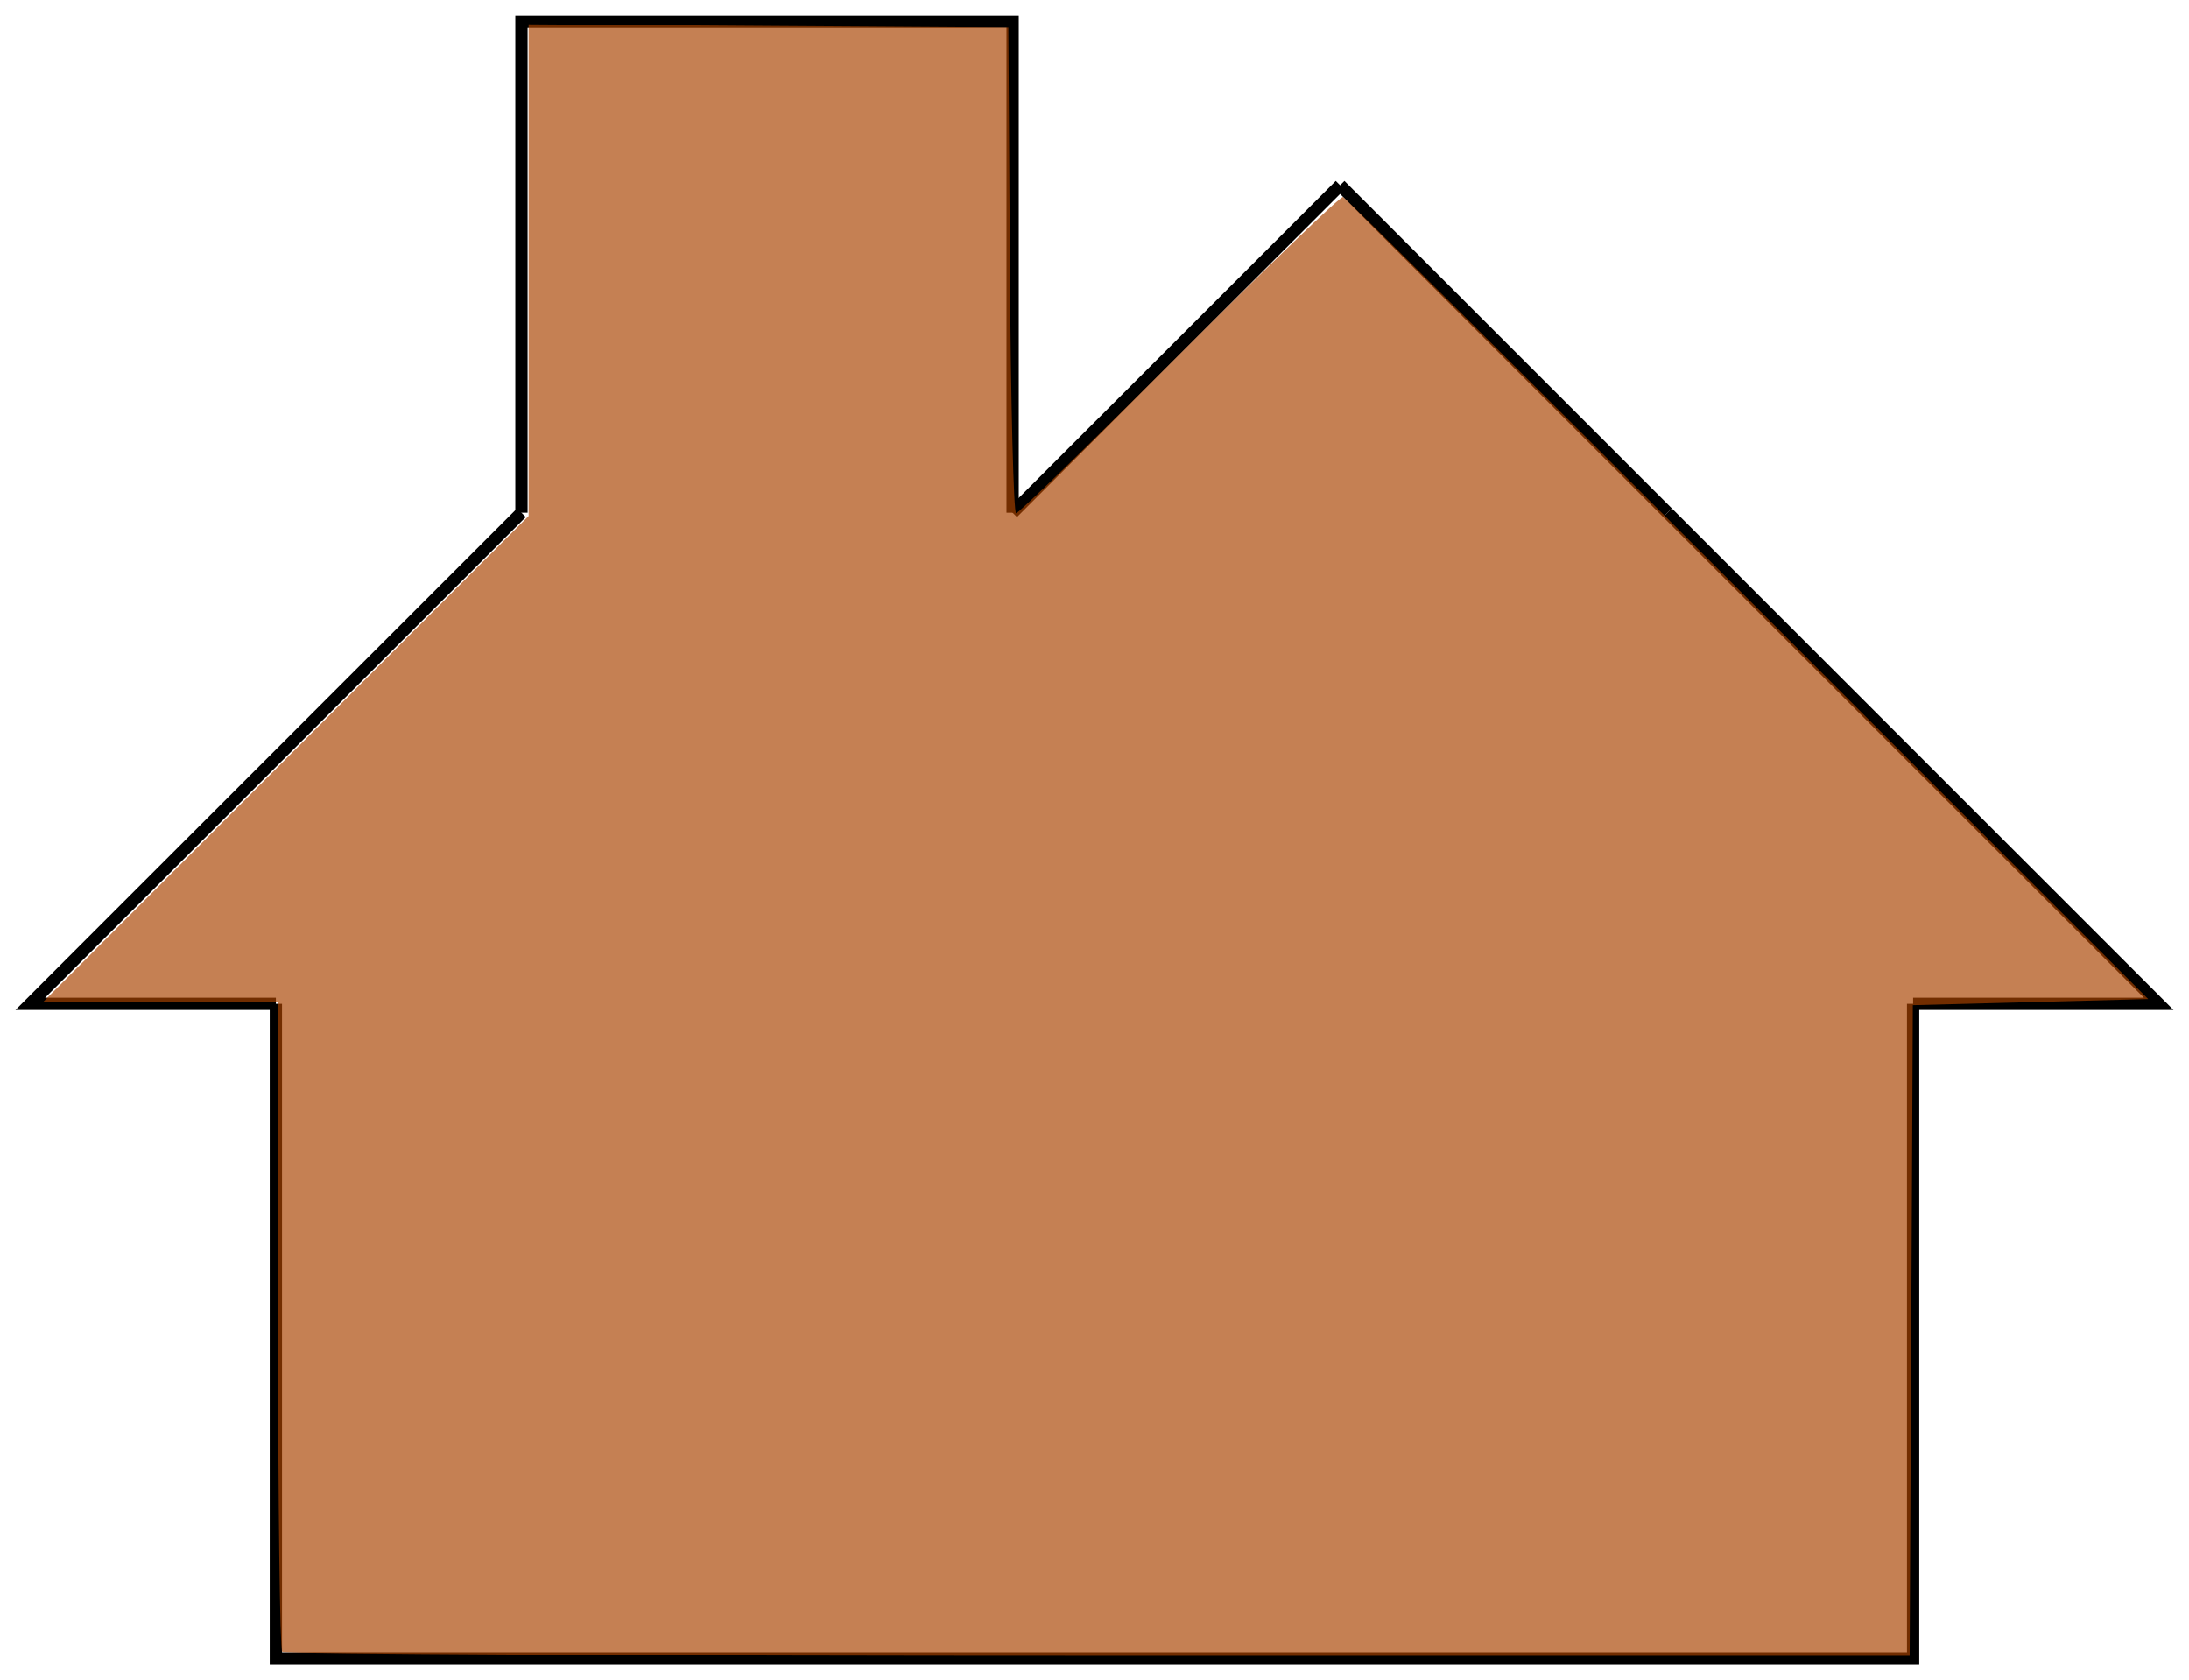 <?xml version="1.0" encoding="UTF-8" standalone="no"?>
<!-- Created with Inkscape (http://www.inkscape.org/) -->

<svg
   width="141.5mm"
   height="108.627mm"
   viewBox="0 0 141.5 108.627"
   version="1.1"
   id="svg5"
   inkscape:version="1.1 (c4e8f9e, 2021-05-24)"
   sodipodi:docname="FindingthePieces3Challenge.svg"
   inkscape:export-filename="/Users/chriswright/desktop/bitmap.png"
   inkscape:export-xdpi="96"
   inkscape:export-ydpi="96"
   xmlns:inkscape="http://www.inkscape.org/namespaces/inkscape"
   xmlns:sodipodi="http://sodipodi.sourceforge.net/DTD/sodipodi-0.dtd"
   xmlns="http://www.w3.org/2000/svg"
   xmlns:svg="http://www.w3.org/2000/svg">
  <sodipodi:namedview
     id="namedview7"
     pagecolor="#ffffff"
     bordercolor="#666666"
     borderopacity="1.0"
     inkscape:pageshadow="2"
     inkscape:pageopacity="1"
     inkscape:pagecheckerboard="0"
     inkscape:document-units="mm"
     showgrid="true"
     inkscape:zoom="0.67081229"
     inkscape:cx="348.08545"
     inkscape:cy="205.72074"
     inkscape:window-width="1312"
     inkscape:window-height="998"
     inkscape:window-x="0"
     inkscape:window-y="25"
     inkscape:window-maximized="0"
     inkscape:current-layer="layer1"
     fit-margin-left="1"
     fit-margin-top="1"
     fit-margin-right="1"
     fit-margin-bottom="1">
    <inkscape:grid
       type="xygrid"
       id="grid824"
       originx="-13.917"
       originy="-93.853" />
  </sodipodi:namedview>
  <defs
     id="defs2" />
  <g
     inkscape:label="Layer 1"
     inkscape:groupmode="layer"
     id="layer1"
     transform="translate(-13.917,-93.853)">
    <path
       style="fill:none;stroke:#000000;stroke-width:0.794;stroke-linecap:butt;stroke-linejoin:miter;stroke-miterlimit:4;stroke-dasharray:none;stroke-opacity:1"
       d="M 79.375,127 V 95.25 H 47.625 V 127"
       id="path1216"
       sodipodi:nodetypes="cccc" />
    <path
       style="fill:none;stroke:#000000;stroke-width:0.794;stroke-linecap:butt;stroke-linejoin:miter;stroke-miterlimit:4;stroke-dasharray:none;stroke-opacity:1"
       d="M 31.75,158.75 H 15.875 L 47.625,127"
       id="path1218" />
    <path
       style="fill:none;stroke:#000000;stroke-width:0.794;stroke-linecap:butt;stroke-linejoin:miter;stroke-miterlimit:4;stroke-dasharray:none;stroke-opacity:1"
       d="m 137.583,158.75 c 7.056,0 -8.349,0 15.875,0 l -31.75,-31.75"
       id="path1354"
       sodipodi:nodetypes="ccc" />
    <path
       style="fill:none;stroke:#000000;stroke-width:0.794;stroke-linecap:butt;stroke-linejoin:miter;stroke-miterlimit:4;stroke-dasharray:none;stroke-opacity:1"
       d="M 79.375,127 100.542,105.833"
       id="path1356" />
    <path
       style="fill:none;stroke:#000000;stroke-width:0.794;stroke-linecap:butt;stroke-linejoin:miter;stroke-miterlimit:4;stroke-dasharray:none;stroke-opacity:1"
       d="M 100.542,105.833 121.708,127"
       id="path1358"
       sodipodi:nodetypes="cc" />
    <path
       style="fill:none;stroke:#000000;stroke-width:0.794;stroke-linecap:butt;stroke-linejoin:miter;stroke-miterlimit:4;stroke-dasharray:none;stroke-opacity:1"
       d="m 31.75,158.75 v 42.333 H 137.583 V 158.75"
       id="path1747"
       sodipodi:nodetypes="cccc" />
    <path
       style="fill:#aa4400;stroke:none;stroke-width:1.491;opacity:0.672"
       d="m 68.822,402.994 c -0.547,-0.547 -0.994,-36.436 -0.994,-79.754 V 244.48 H 39.157 10.485 L 69.717,185.18 128.948,125.88 V 65.904 5.928 l 58.511,0.39 58.511,0.39 0.39,59.257 c 0.214,32.591 0.89,59.257 1.501,59.257 0.611,0 18.545,-17.443 39.852,-38.762 21.307,-21.319 39.25,-38.592 39.874,-38.384 0.623,0.208 45.074,44.316 98.779,98.018 l 97.646,97.64 -28.707,0.745 -28.707,0.745 -0.386,79.381 -0.386,79.381 H 267.821 c -108.903,0 -198.453,-0.447 -198.999,-0.994 z"
       id="path2132"
       transform="matrix(0.265,0,0,0.265,13.917,93.853)" />
  </g>
</svg>

